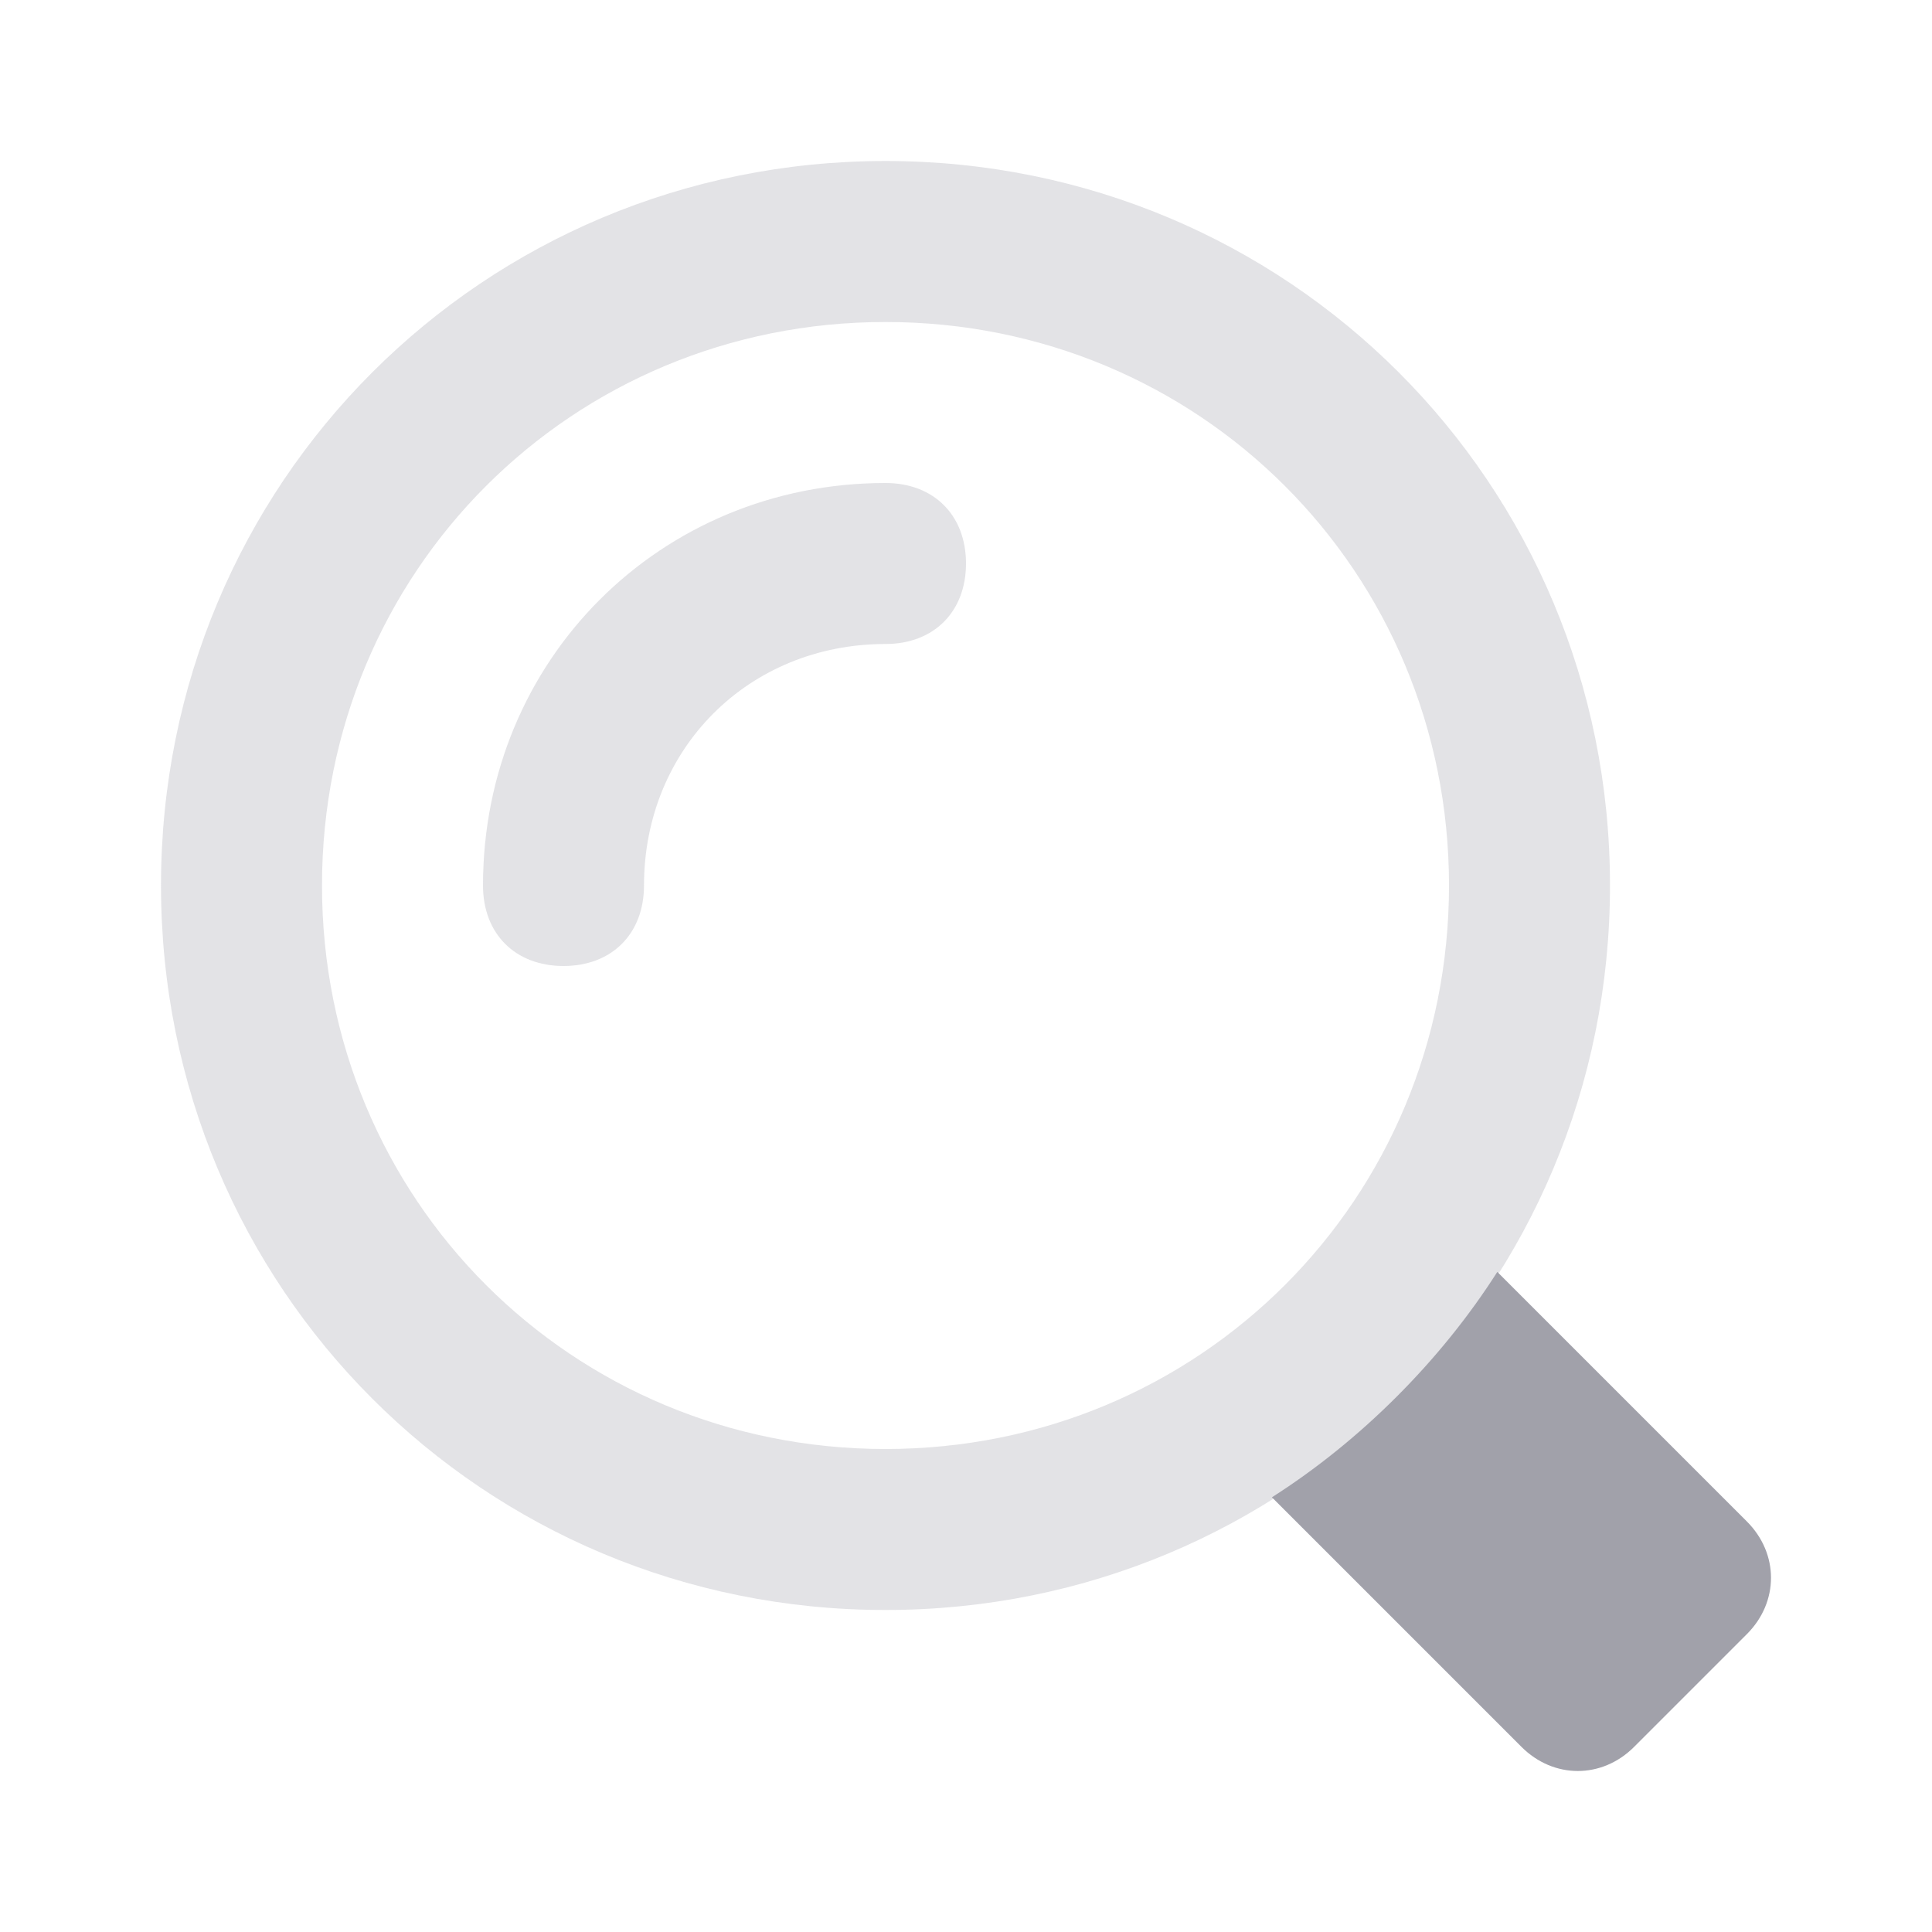 <svg width="18" height="18" viewBox="0 0 18 18" fill="none" xmlns="http://www.w3.org/2000/svg">
<path d="M16.275 14.175L13.95 11.85C13.425 12.675 12.675 13.425 11.85 13.95L14.175 16.275C14.475 16.575 14.925 16.575 15.225 16.275L16.275 15.225C16.575 14.925 16.575 14.475 16.275 14.175Z" fill="#A1A1AA"/>
<path opacity="0.3" d="M8.25 15C4.5 15 1.5 12 1.5 8.25C1.5 4.5 4.5 1.5 8.25 1.5C12 1.5 15 4.5 15 8.25C15 12 12 15 8.25 15ZM8.25 3C5.325 3 3 5.325 3 8.25C3 11.175 5.325 13.5 8.25 13.5C11.175 13.5 13.5 11.175 13.5 8.25C13.5 5.325 11.175 3 8.25 3ZM6 8.25C6 6.975 6.975 6 8.25 6C8.7 6 9 5.7 9 5.25C9 4.8 8.7 4.5 8.25 4.5C6.15 4.5 4.5 6.15 4.5 8.25C4.5 8.7 4.8 9 5.25 9C5.7 9 6 8.7 6 8.25Z" fill="#A1A1AA"/>
</svg>
